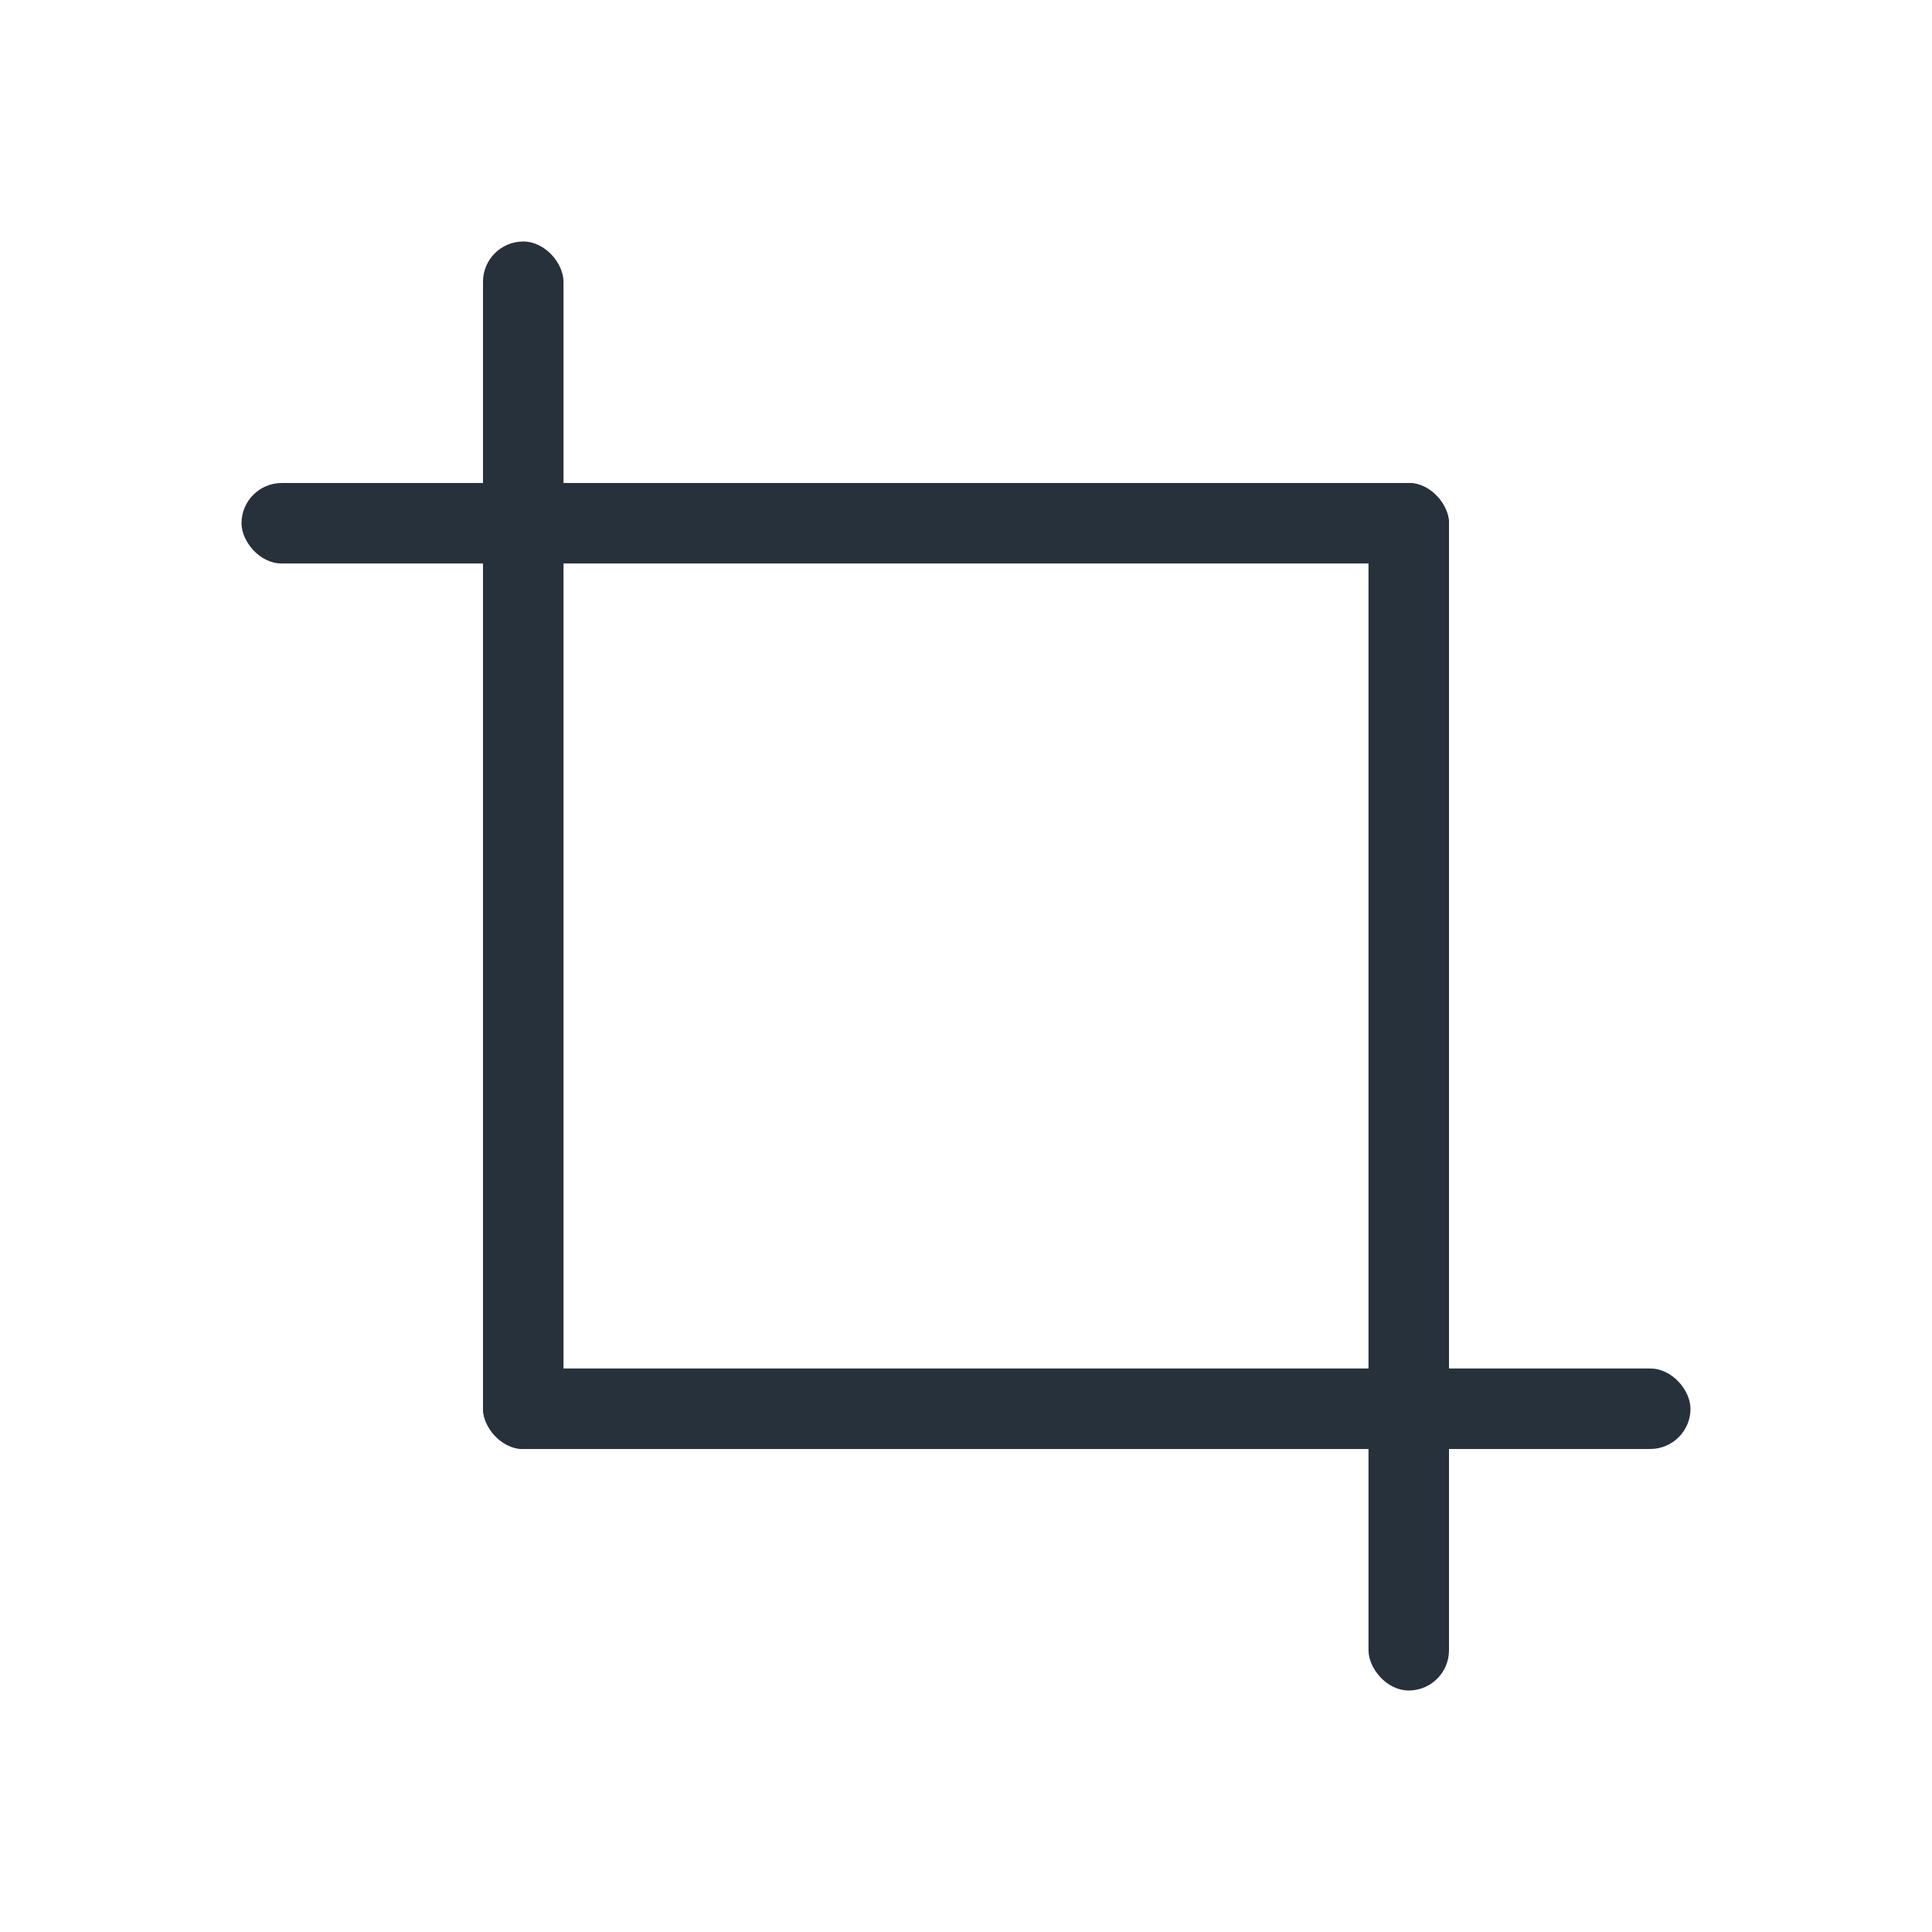 <svg width="24px" height="24px" viewBox="0 0 24 24">
    <g stroke="none" stroke-width="1" fill="none" fill-rule="evenodd">
        <g fill="#27313C">
            <g transform="translate(3, 3)">
                <rect id="Ribbon" x="14" y="3" width="1" height="15" rx="0.5"></rect>
                <rect id="Ribbon" x="0" y="3" width="15" height="1" rx="0.5"></rect>
                <rect id="Ribbon" x="3" y="14" width="15" height="1" rx="0.5"></rect>
                <rect id="Ribbon" x="3" y="0" width="1" height="15" rx="0.5"></rect>
            </g>
        </g>
    </g>
</svg>
